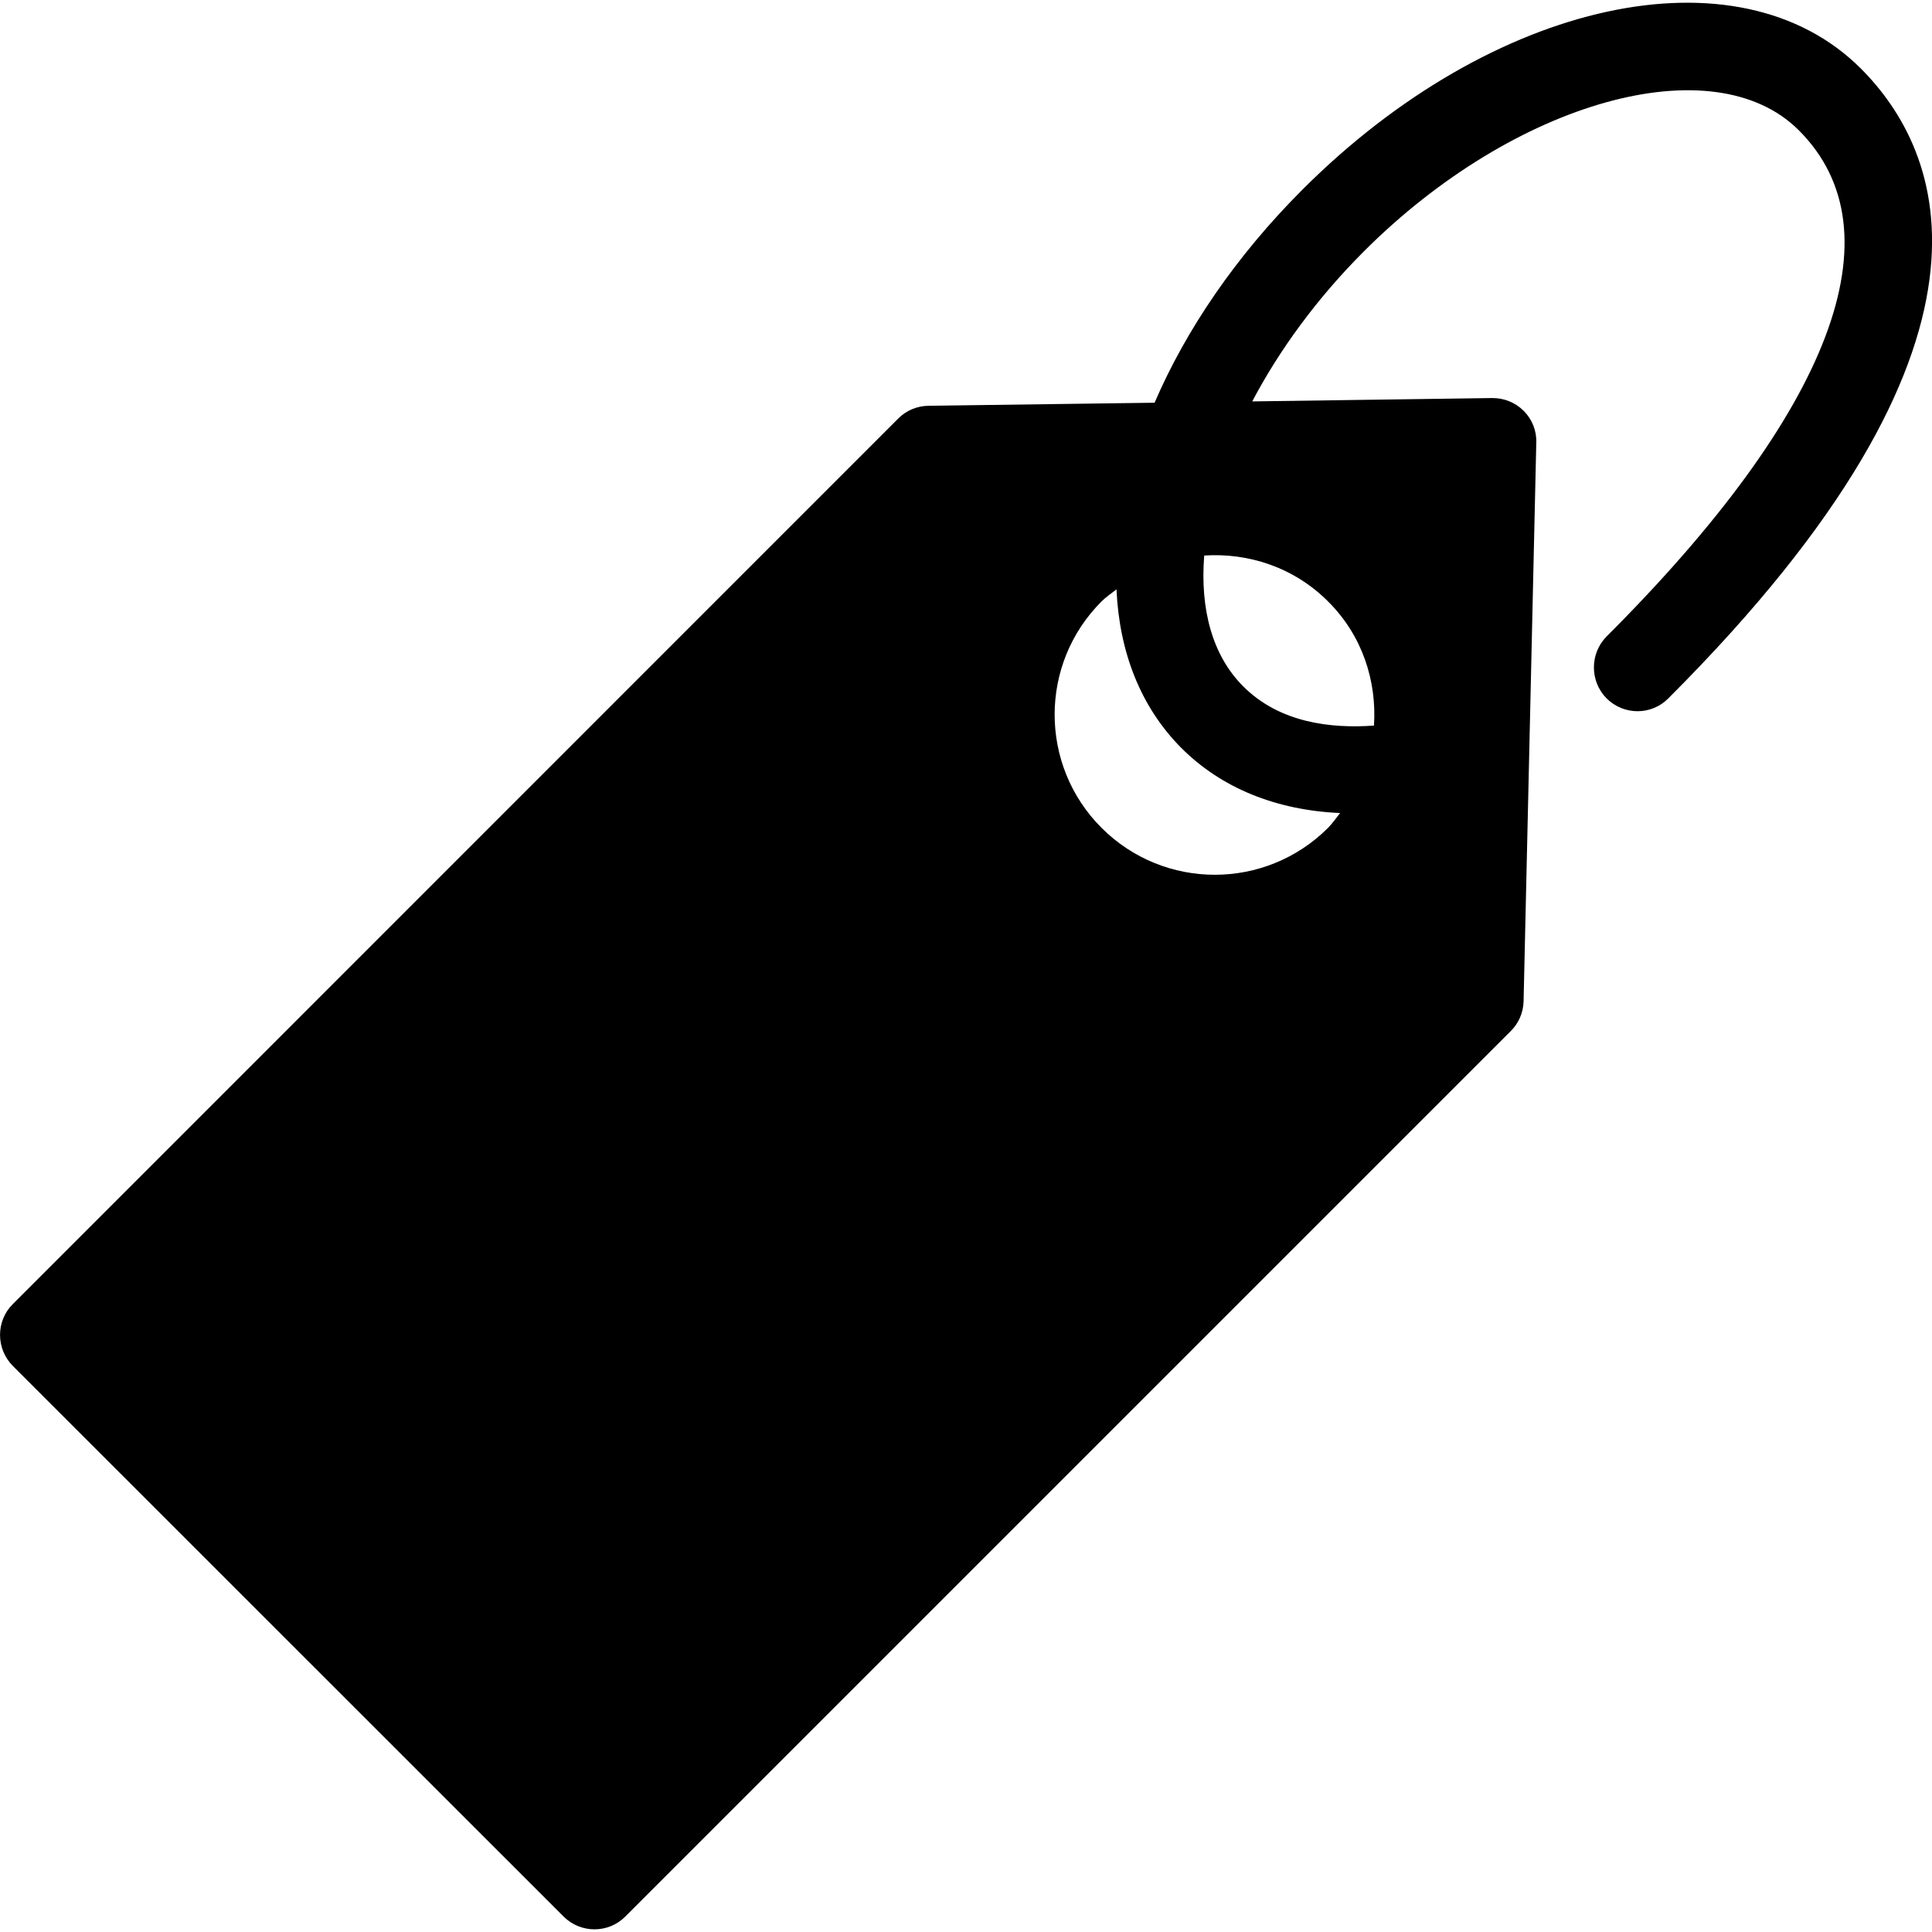 <?xml version="1.0" encoding="iso-8859-1"?>
<!-- Generator: Adobe Illustrator 18.1.1, SVG Export Plug-In . SVG Version: 6.00 Build 0)  -->
<svg version="1.1" id="Capa_1" xmlns="http://www.w3.org/2000/svg" xmlns:xlink="http://www.w3.org/1999/xlink" x="0px" y="0px"
	 viewBox="0 0 13.236 13.236"  xml:space="preserve">
<g>
	<path  d="M12.749,0.47c-0.84-0.84-2.521-0.476-3.826,0.829C8.465,1.757,8.124,2.262,7.91,2.759L6.361,2.78
		C6.283,2.781,6.208,2.812,6.153,2.868L0.088,8.934c-0.117,0.116-0.117,0.306,0,0.424l3.773,3.772c0.117,0.117,0.307,0.117,0.423,0
		l6.065-6.065c0.056-0.055,0.087-0.128,0.089-0.206l0.087-3.826c0.003-0.081-0.028-0.16-0.086-0.218s-0.136-0.089-0.217-0.088
		L8.579,2.75c0.186-0.353,0.444-0.707,0.766-1.029c1.033-1.032,2.396-1.412,2.979-0.828c0.693,0.693,0.227,1.925-1.318,3.468
		c-0.115,0.117-0.115,0.306,0,0.423c0.118,0.118,0.308,0.118,0.424,0C13.881,2.335,13.308,1.03,12.749,0.47z M9.098,5.672
		C8.669,6.1,7.976,6.1,7.547,5.672c-0.429-0.429-0.429-1.124,0-1.552c0.031-0.031,0.067-0.055,0.102-0.082
		c0.019,0.427,0.164,0.805,0.445,1.087C8.367,5.398,8.742,5.551,9.181,5.57C9.154,5.605,9.129,5.64,9.098,5.672z M9.098,4.12
		c0.235,0.233,0.335,0.545,0.315,0.851C9.12,4.992,8.767,4.953,8.517,4.702C8.305,4.49,8.221,4.173,8.25,3.806
		C8.554,3.786,8.865,3.887,9.098,4.12z"/>
</g>
<g>
</g>
<g>
</g>
<g>
</g>
<g>
</g>
<g>
</g>
<g>
</g>
<g>
</g>
<g>
</g>
<g>
</g>
<g>
</g>
<g>
</g>
<g>
</g>
<g>
</g>
<g>
</g>
<g>
</g>
</svg>

